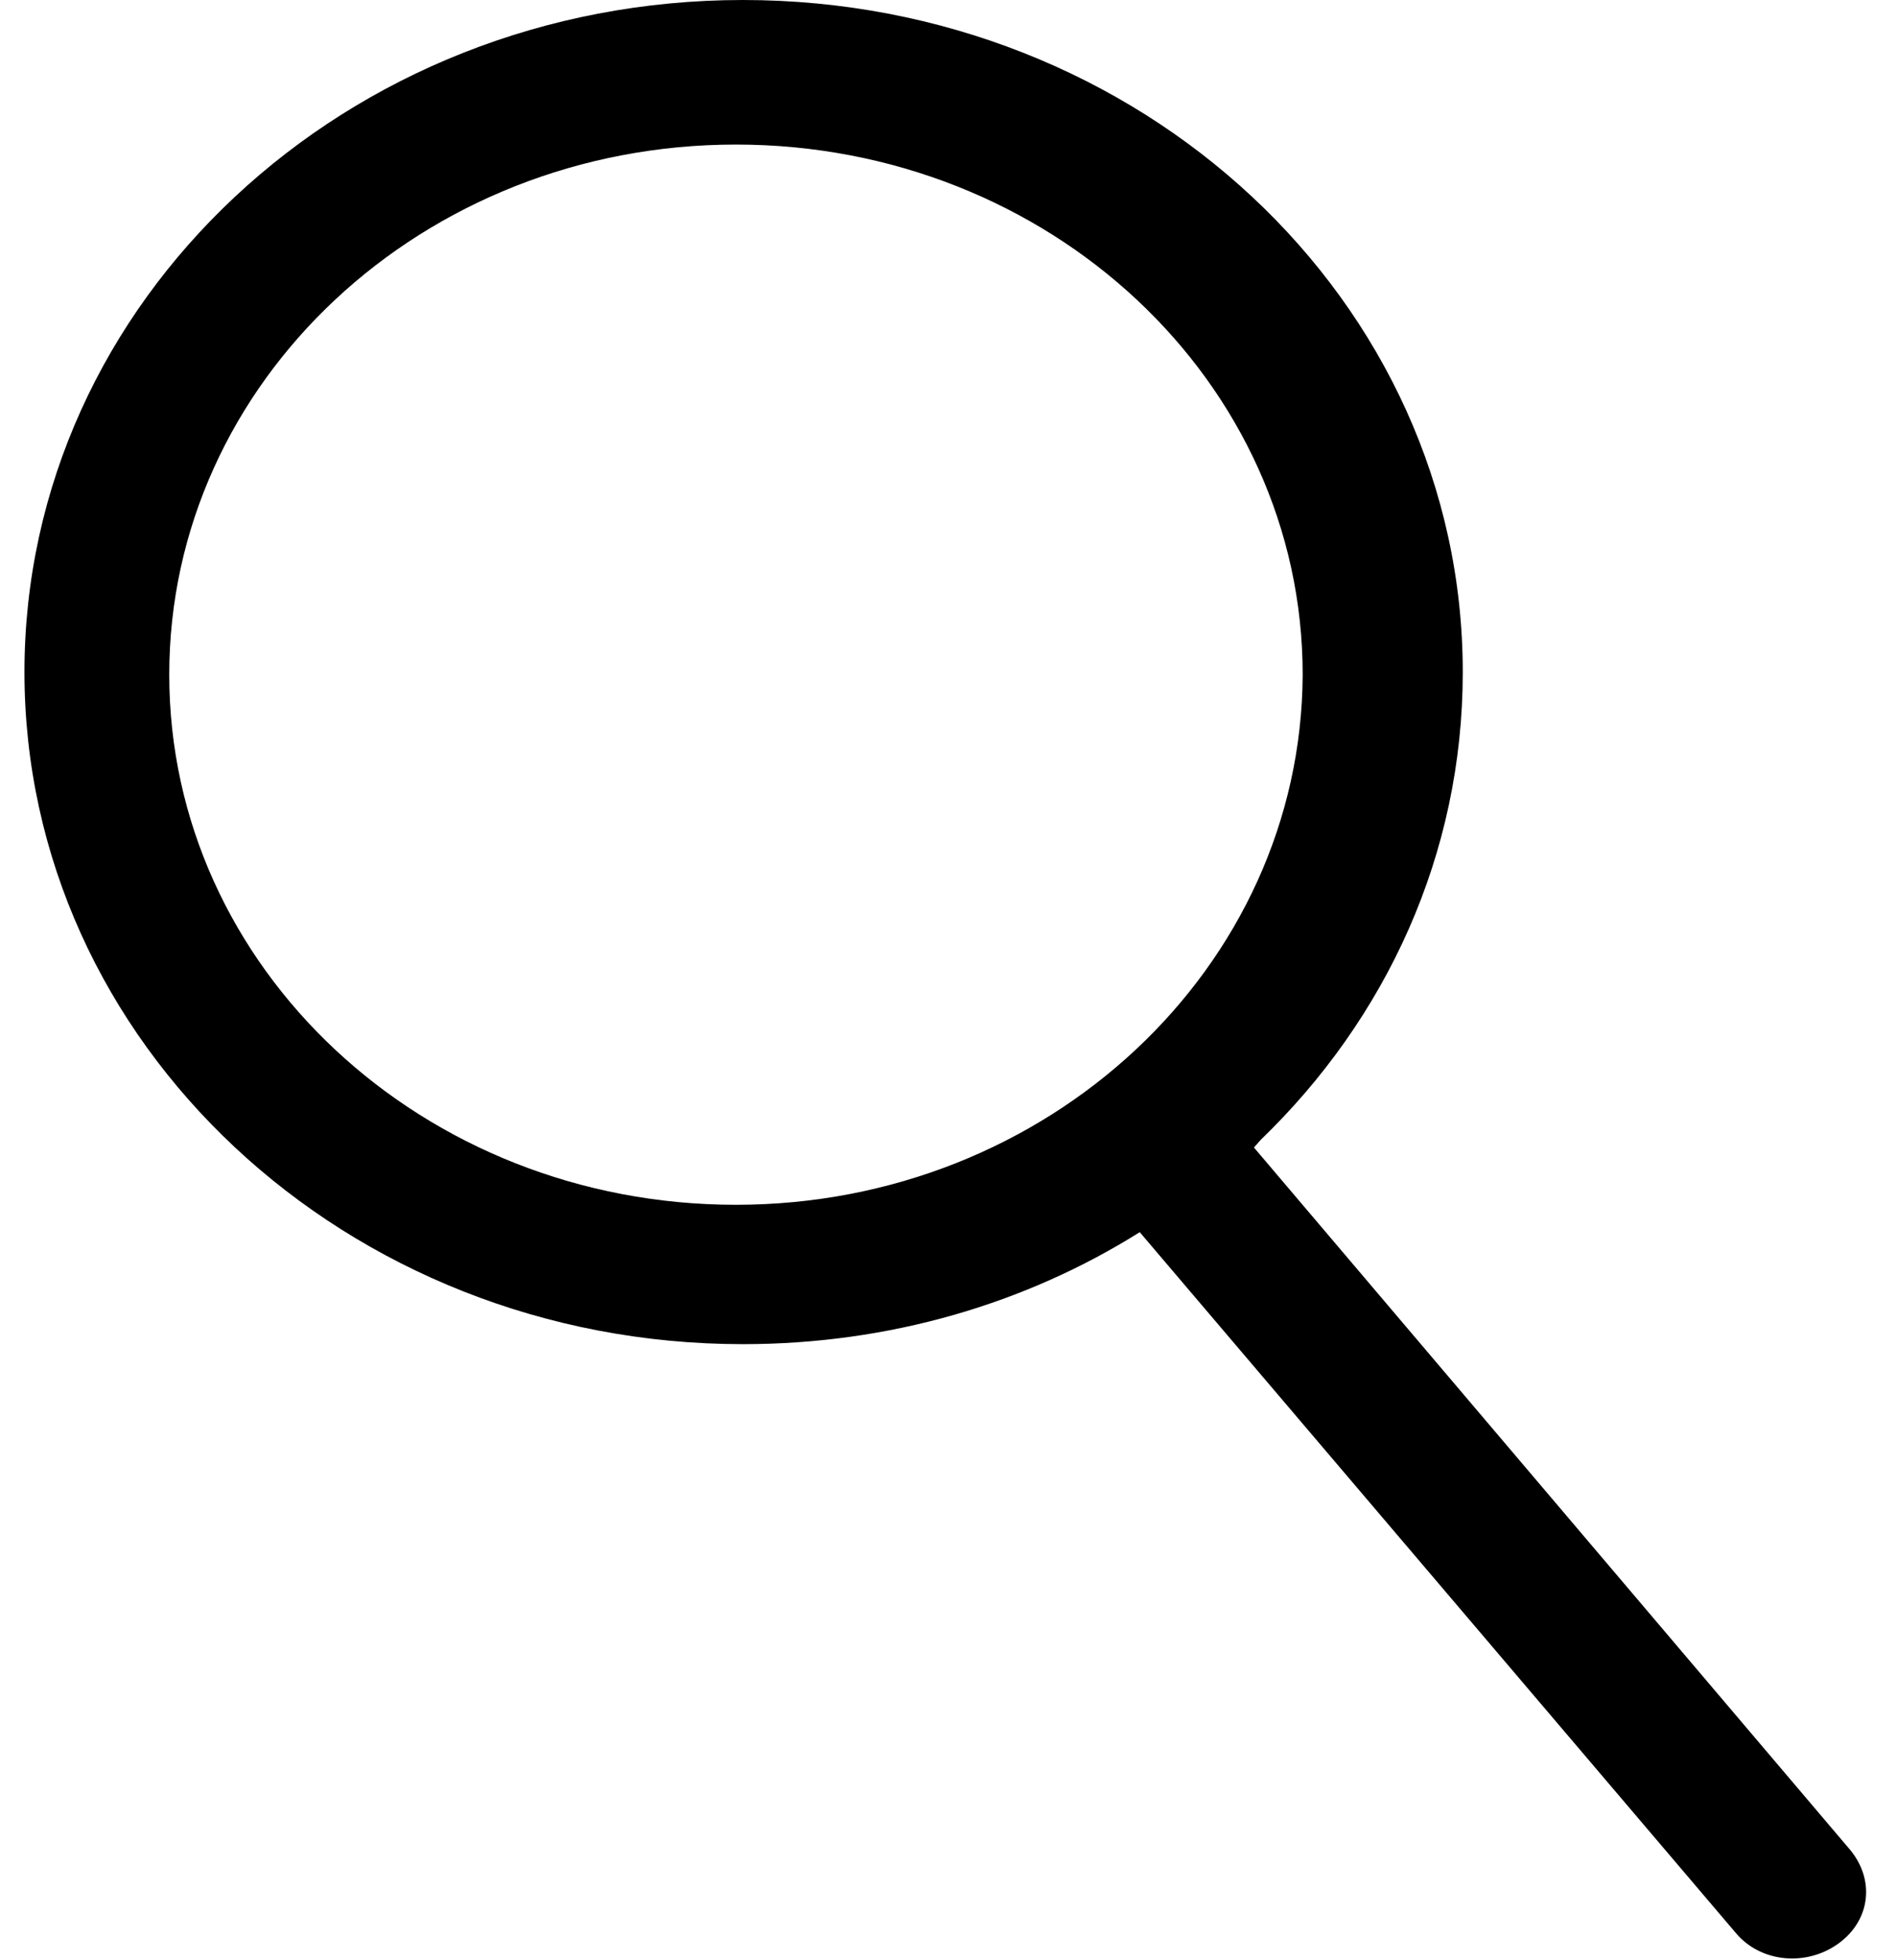 <svg width="30" height="31" viewBox="0 0 30 31" fill="none" xmlns="http://www.w3.org/2000/svg">
<path d="M29.27 29.249L19.841 18.147L19.951 18.023C21.934 16.108 23.145 13.512 23.145 10.629C23.145 4.758 18.056 0 11.755 0C5.476 0 0.387 4.758 0.387 10.629C0.387 16.499 5.476 21.257 11.755 21.257C14.069 21.257 16.228 20.619 18.034 19.486L27.464 30.567C27.86 31.041 28.587 31.103 29.094 30.732C29.601 30.361 29.667 29.723 29.27 29.249ZM11.645 19.053C6.688 19.053 2.678 15.304 2.678 10.67C2.678 6.035 6.688 2.286 11.645 2.286C16.602 2.286 20.612 6.035 20.612 10.67C20.59 15.304 16.58 19.053 11.645 19.053Z" fill="black"/>
</svg>

